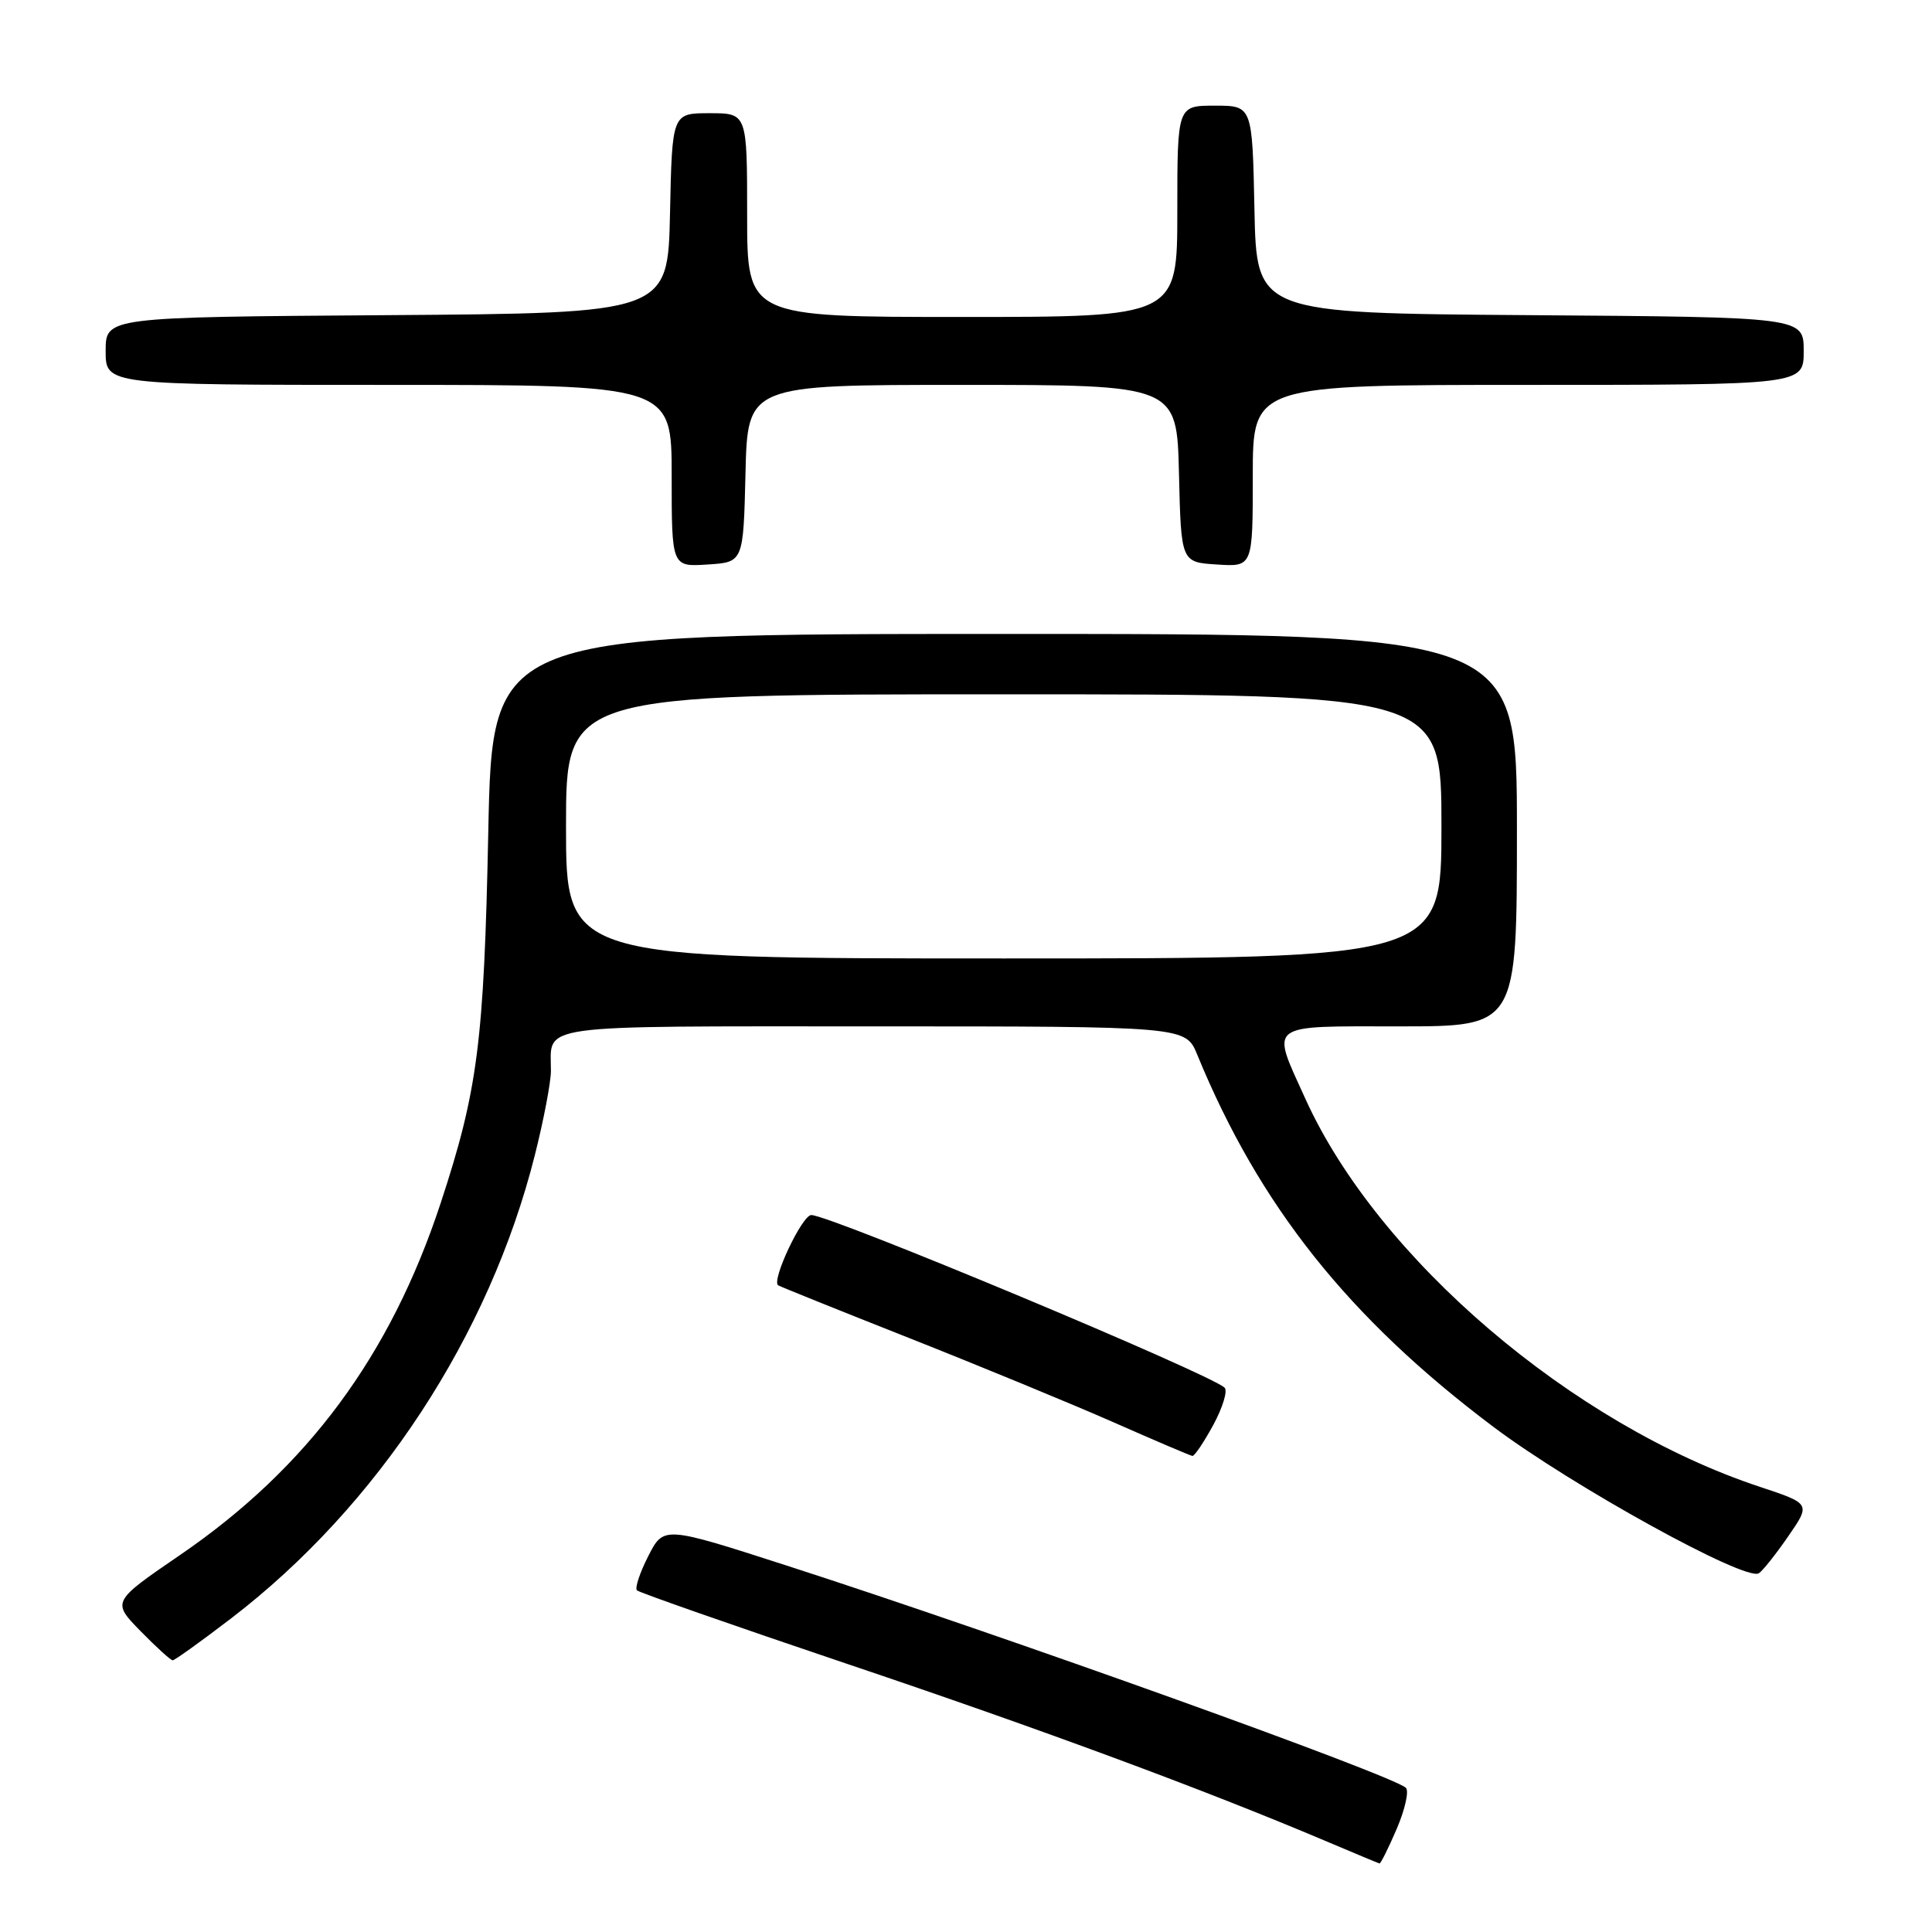 <?xml version="1.0" encoding="UTF-8" standalone="no"?>
<!DOCTYPE svg PUBLIC "-//W3C//DTD SVG 1.1//EN" "http://www.w3.org/Graphics/SVG/1.1/DTD/svg11.dtd" >
<svg xmlns="http://www.w3.org/2000/svg" xmlns:xlink="http://www.w3.org/1999/xlink" version="1.1" viewBox="0 0 256 256">
 <g >
 <path fill="currentColor"
d=" M 185.07 242.34 C 186.17 239.77 186.72 237.33 186.29 236.90 C 184.58 235.24 133.05 216.74 104.22 207.44 C 87.94 202.19 87.94 202.19 85.90 206.19 C 84.78 208.39 84.10 210.43 84.40 210.73 C 84.69 211.02 97.21 215.40 112.21 220.46 C 137.93 229.12 159.56 237.13 175.50 243.88 C 179.35 245.51 182.63 246.88 182.79 246.92 C 182.94 246.96 183.97 244.90 185.07 242.34 Z  M 30.63 214.44 C 50.05 199.56 64.85 176.99 70.87 153.06 C 72.04 148.42 73.00 143.39 73.00 141.89 C 73.00 135.62 70.24 136.00 115.66 136.00 C 157.10 136.00 157.10 136.00 158.64 139.75 C 166.87 159.79 178.71 174.66 197.90 189.08 C 208.37 196.94 231.27 209.57 233.05 208.47 C 233.56 208.15 235.31 205.95 236.95 203.57 C 239.93 199.25 239.93 199.25 233.21 197.02 C 208.37 188.80 182.58 166.78 172.98 145.62 C 168.37 135.44 167.64 136.00 185.50 136.00 C 201.00 136.00 201.00 136.00 201.00 110.00 C 201.00 84.00 201.00 84.00 133.12 84.00 C 65.23 84.00 65.23 84.00 64.70 110.25 C 64.13 138.13 63.31 144.47 58.37 159.48 C 51.71 179.66 40.74 194.48 23.91 206.01 C 14.82 212.23 14.82 212.23 18.61 216.12 C 20.70 218.25 22.62 220.00 22.88 220.00 C 23.15 220.00 26.63 217.50 30.63 214.44 Z  M 160.77 188.81 C 162.01 186.51 162.69 184.30 162.27 183.88 C 160.41 182.06 110.00 161.00 107.50 161.00 C 106.29 161.00 102.18 169.69 103.11 170.31 C 103.32 170.46 111.15 173.61 120.50 177.31 C 129.85 181.01 142.00 186.02 147.50 188.44 C 153.00 190.87 157.72 192.88 158.00 192.92 C 158.28 192.95 159.52 191.10 160.77 188.81 Z  M 98.78 62.75 C 99.06 51.00 99.06 51.00 127.50 51.00 C 155.94 51.00 155.94 51.00 156.22 62.75 C 156.50 74.50 156.50 74.50 161.25 74.80 C 166.00 75.11 166.00 75.11 166.00 63.05 C 166.00 51.00 166.00 51.00 202.50 51.00 C 239.00 51.00 239.00 51.00 239.00 46.51 C 239.00 42.02 239.00 42.02 202.75 41.76 C 166.50 41.50 166.50 41.50 166.22 27.75 C 165.94 14.00 165.94 14.00 160.97 14.00 C 156.00 14.00 156.00 14.00 156.00 28.00 C 156.00 42.00 156.00 42.00 127.50 42.00 C 99.00 42.00 99.00 42.00 99.00 28.50 C 99.00 15.00 99.00 15.00 94.03 15.00 C 89.06 15.00 89.06 15.00 88.78 28.25 C 88.50 41.50 88.50 41.50 51.25 41.76 C 14.00 42.02 14.00 42.02 14.00 46.51 C 14.00 51.00 14.00 51.00 51.50 51.00 C 89.00 51.00 89.00 51.00 89.00 63.05 C 89.00 75.11 89.00 75.11 93.75 74.80 C 98.50 74.50 98.50 74.50 98.78 62.75 Z  M 75.00 109.50 C 75.00 92.00 75.00 92.00 133.00 92.00 C 191.00 92.00 191.00 92.00 191.00 109.50 C 191.00 127.00 191.00 127.00 133.00 127.00 C 75.00 127.00 75.00 127.00 75.00 109.50 Z "/>
</g>
</svg>